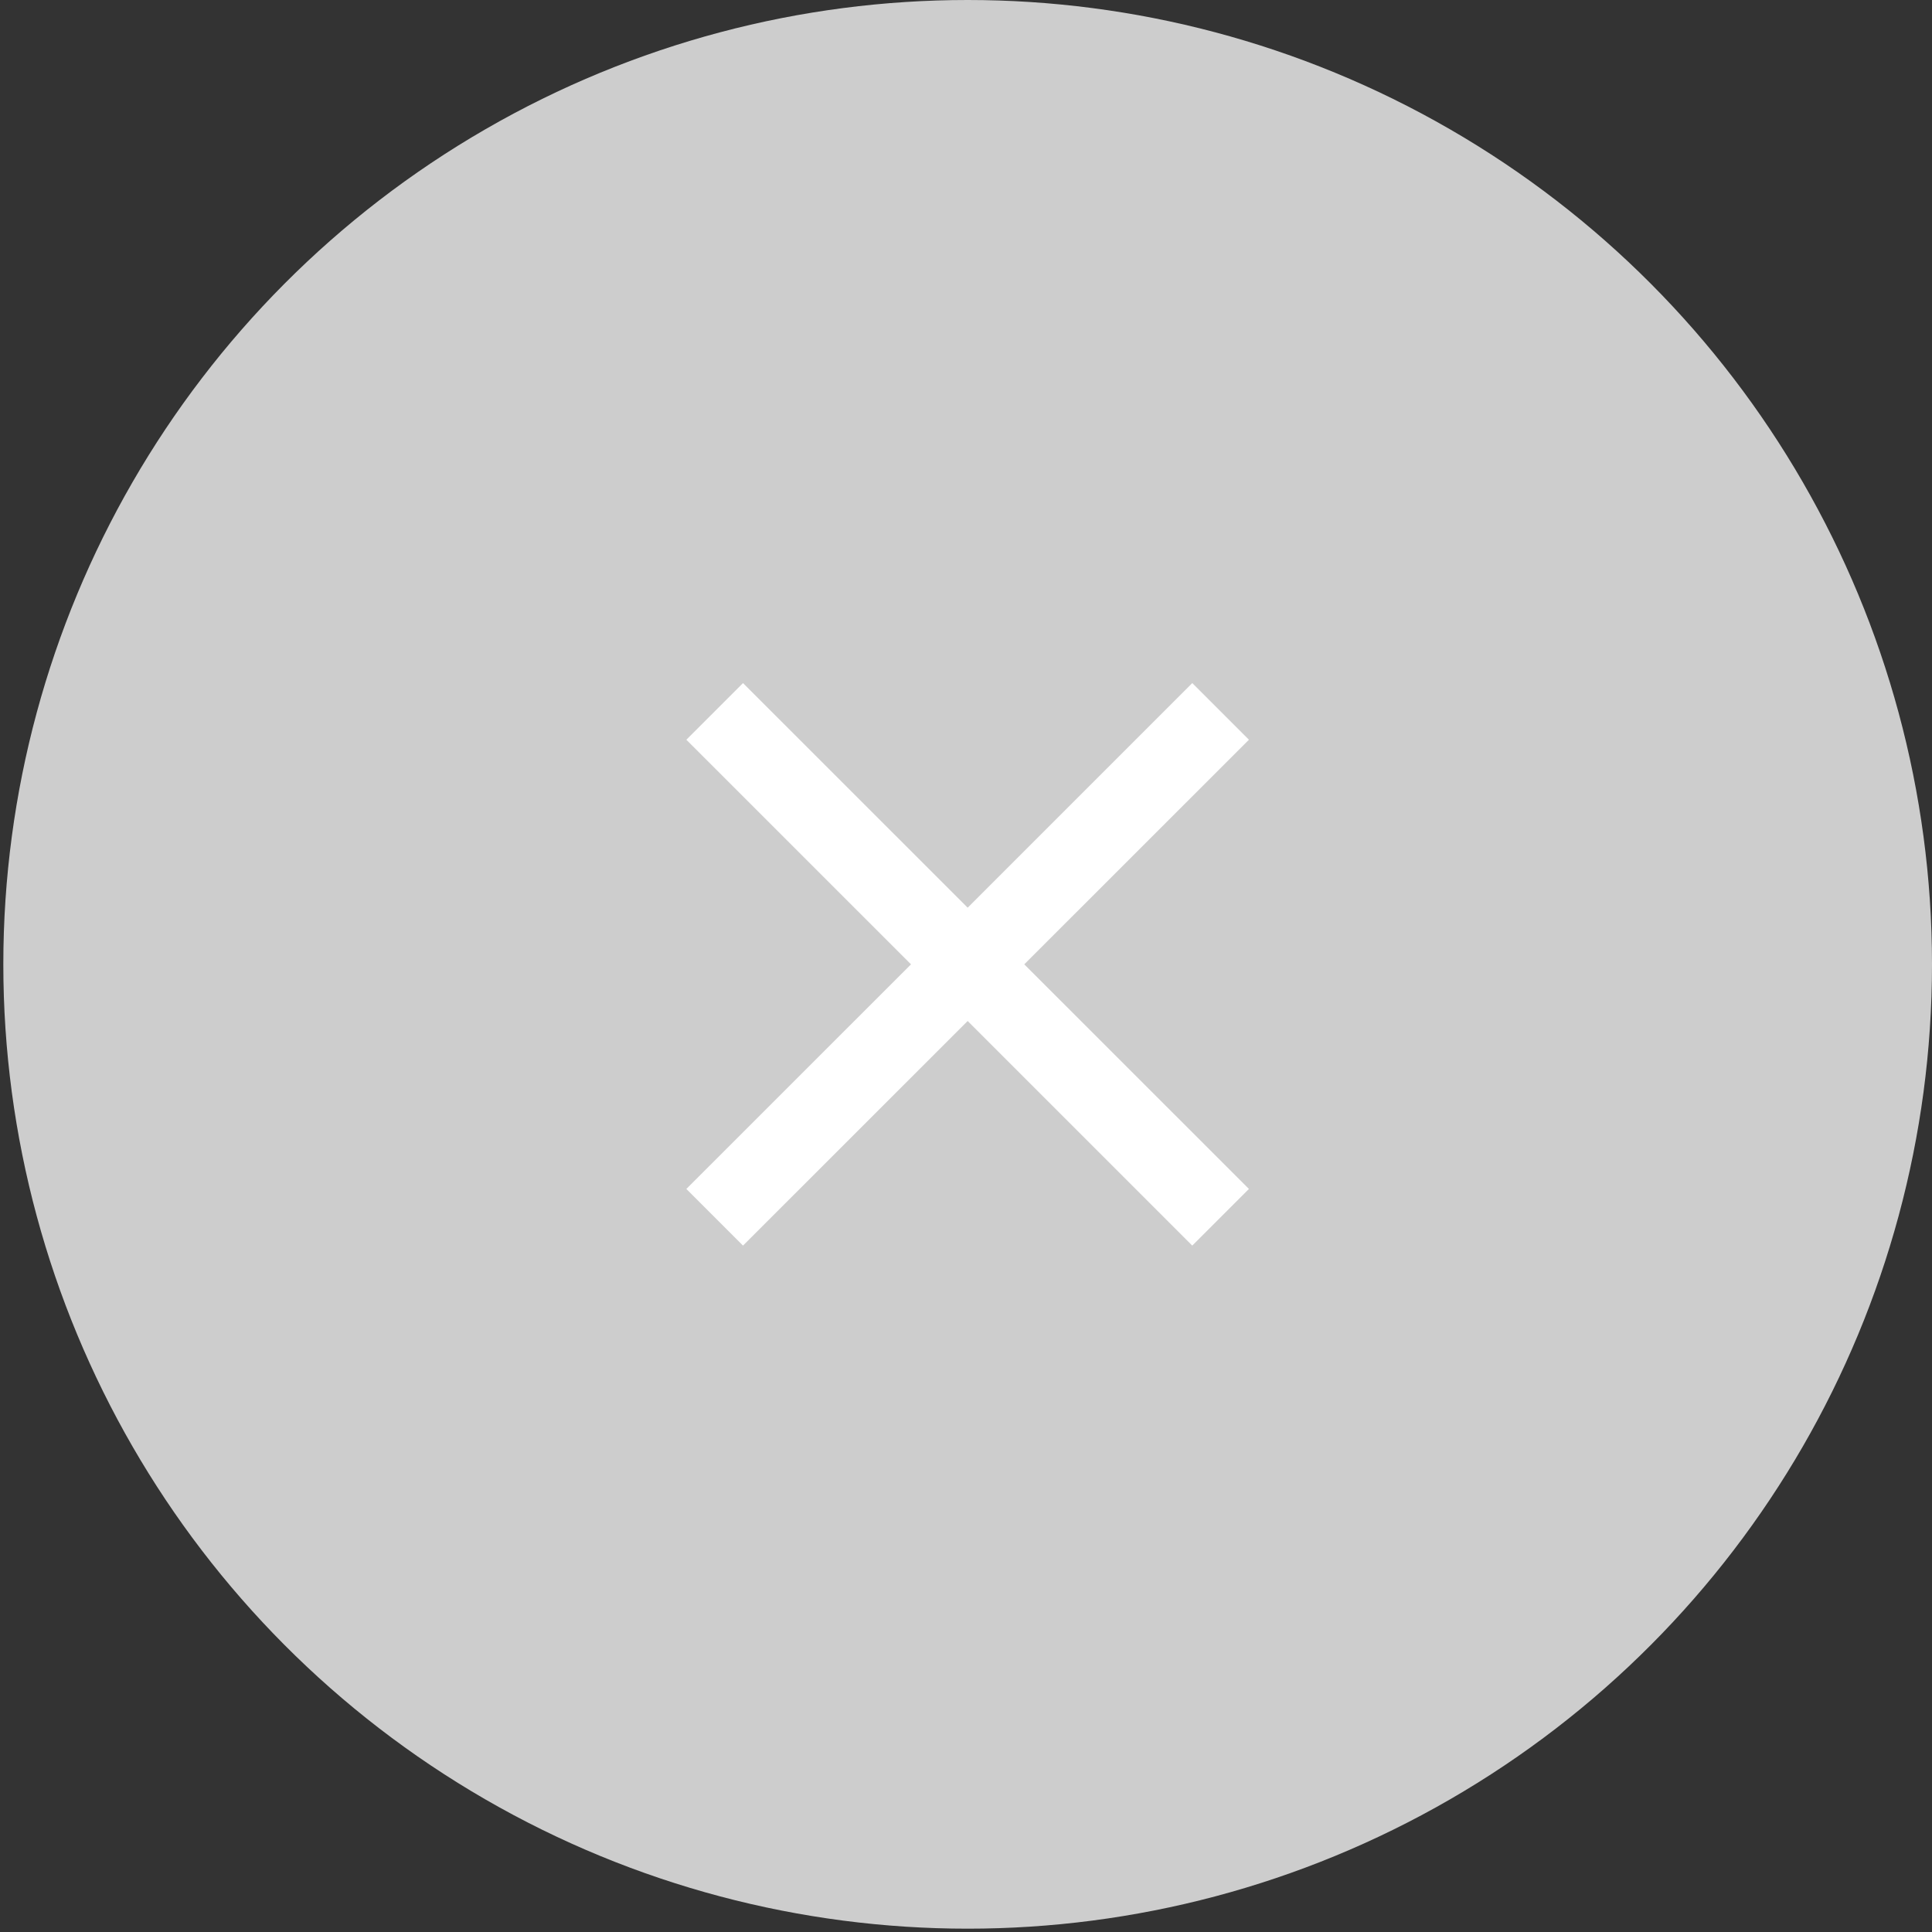 <svg width="43" height="43" viewBox="0 0 43 43" fill="none" xmlns="http://www.w3.org/2000/svg">
<rect x="0" y="0" width="43" height="43" fill="#333333" stroke="none"/>
<circle cx="21.537" cy="21.463" r="21.463" fill="#CDCDCD"/>
<path d="M27.797 16.464L26.536 15.203L21.537 20.202L16.537 15.203L15.276 16.464L20.276 21.463L15.276 26.462L16.537 27.723L21.537 22.724L26.536 27.723L27.797 26.462L22.797 21.463L27.797 16.464Z" fill="white"/>
</svg>
